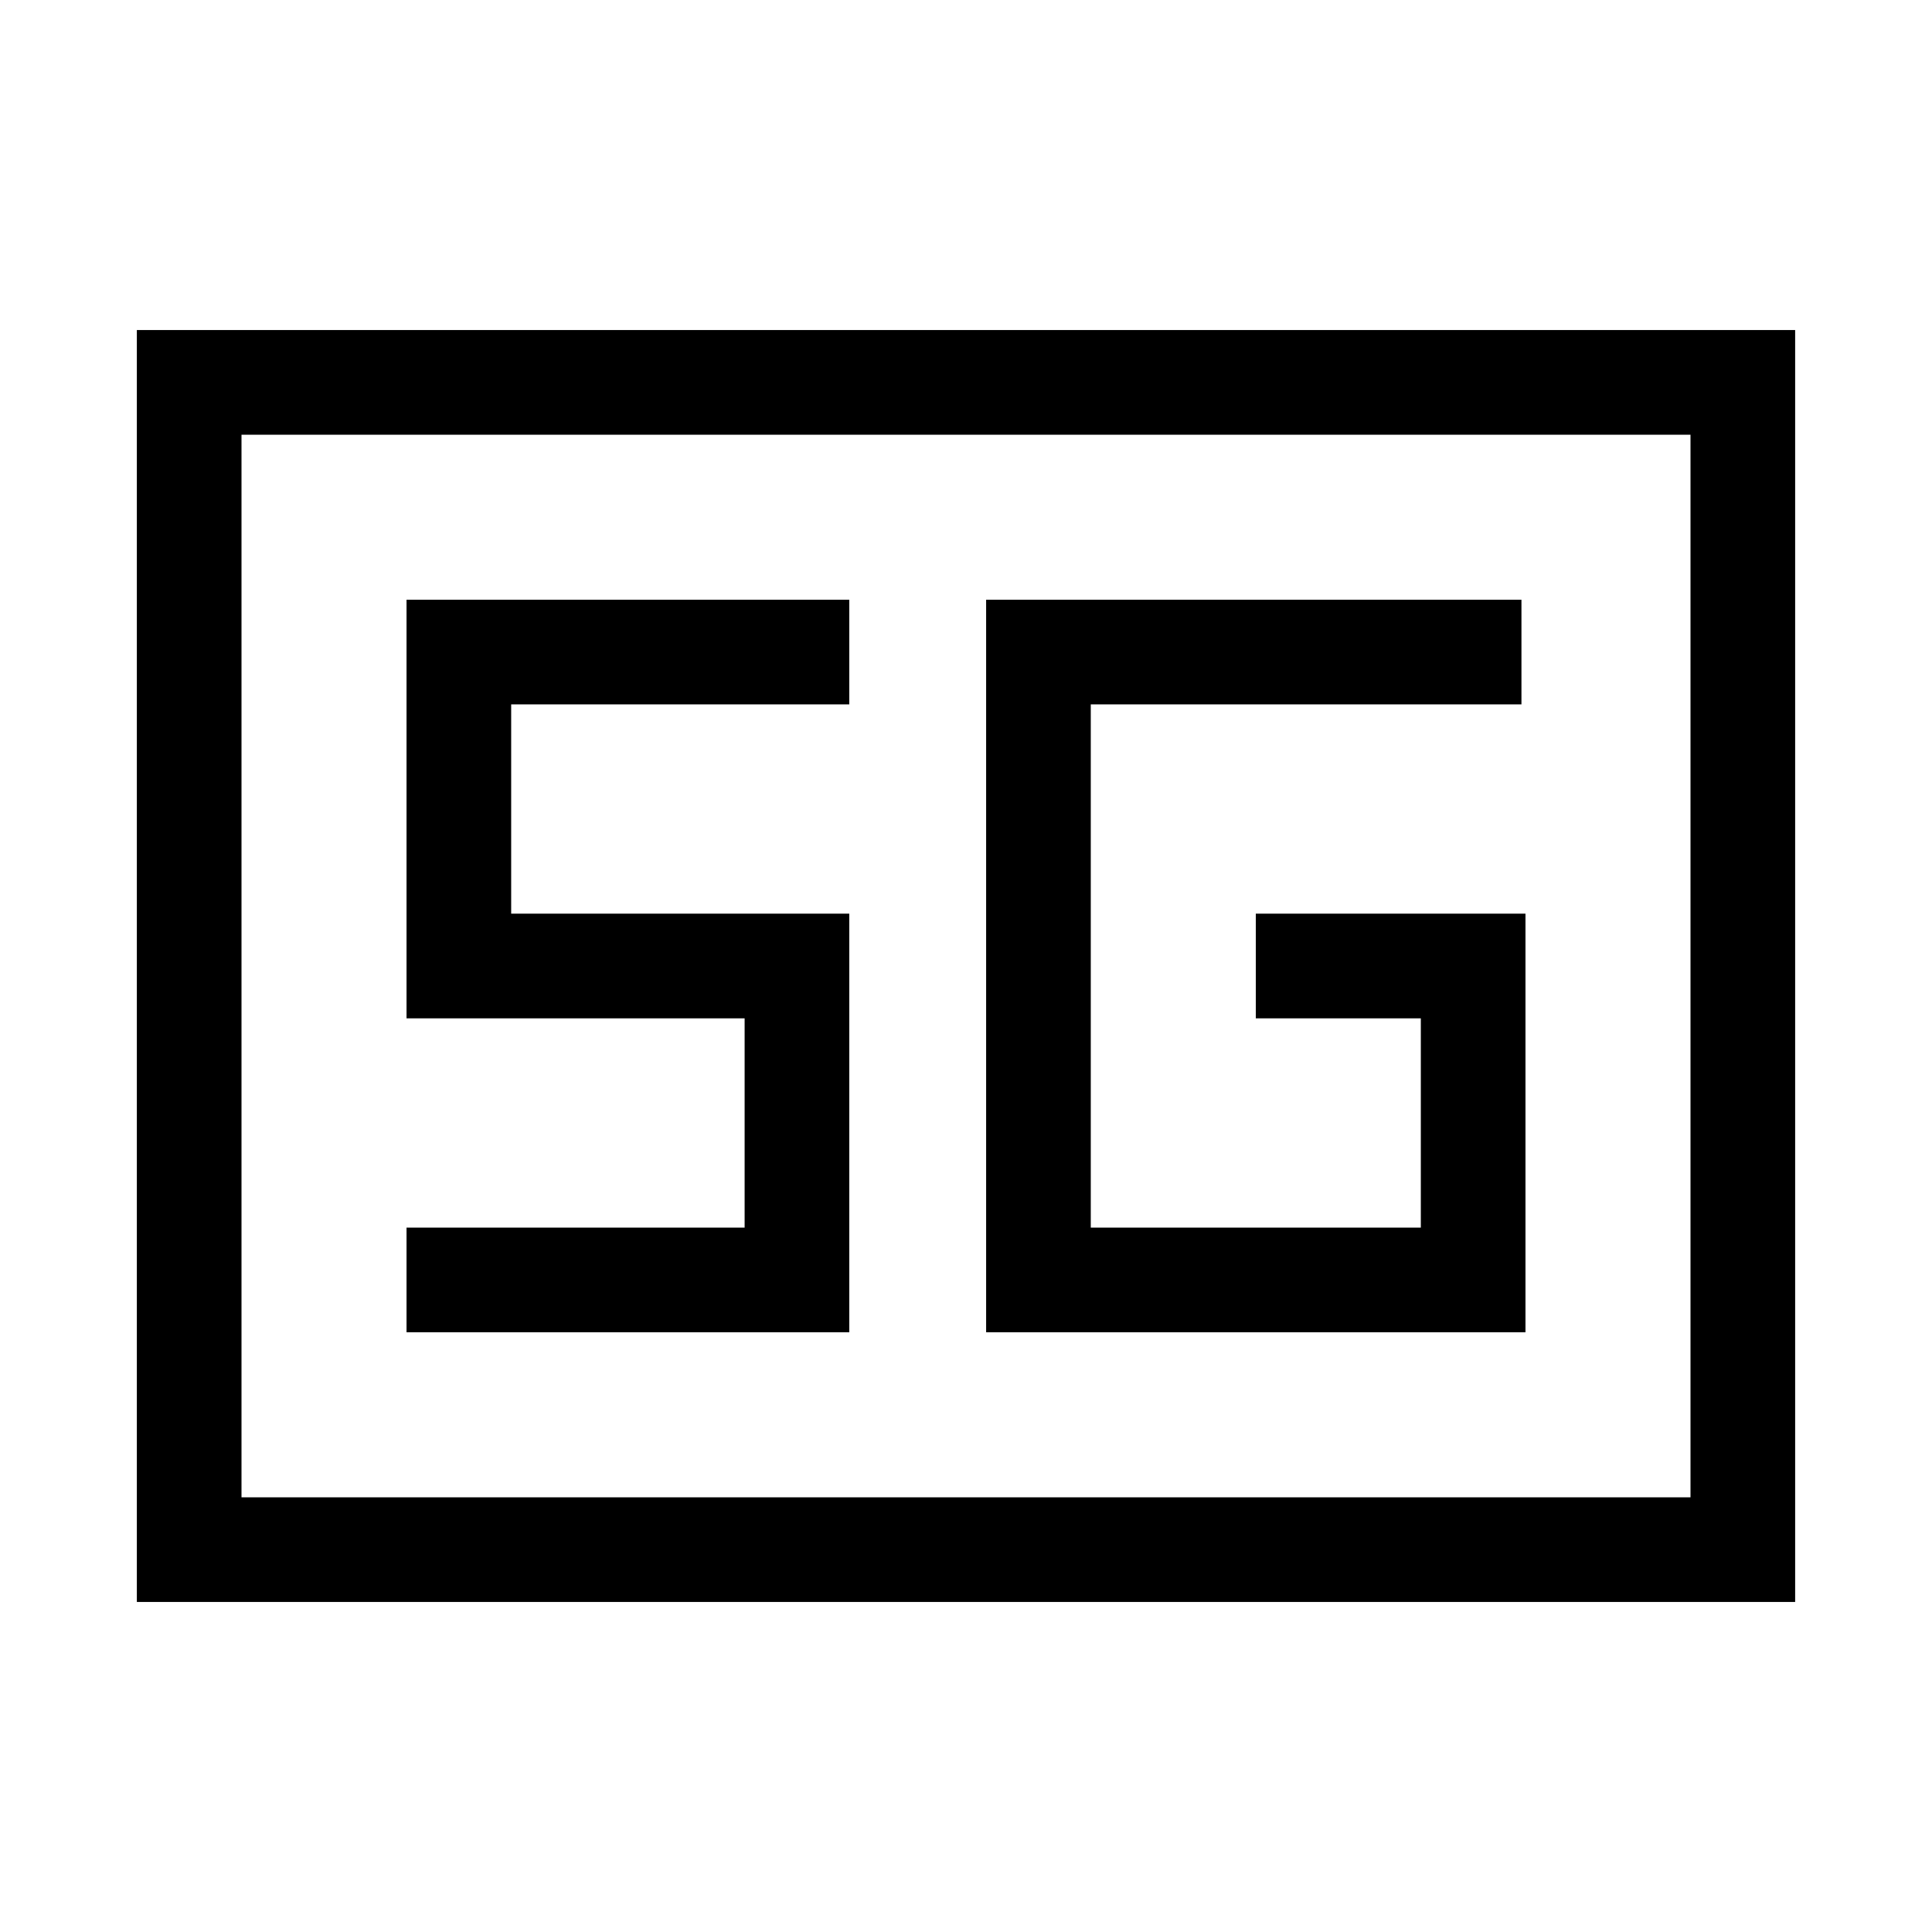 <svg xmlns="http://www.w3.org/2000/svg" height="20" viewBox="0 -960 960 960" width="20"><path d="M68-164v-632h824v632H68Zm52-52h720v-528H120v528Zm638-290H624v52h82v104H542v-260h214v-52H490v364h268v-208ZM202-298h220v-208H254v-104h168v-52H202v208h168v104H202v52Zm-82 82v-528 528Z"/></svg>